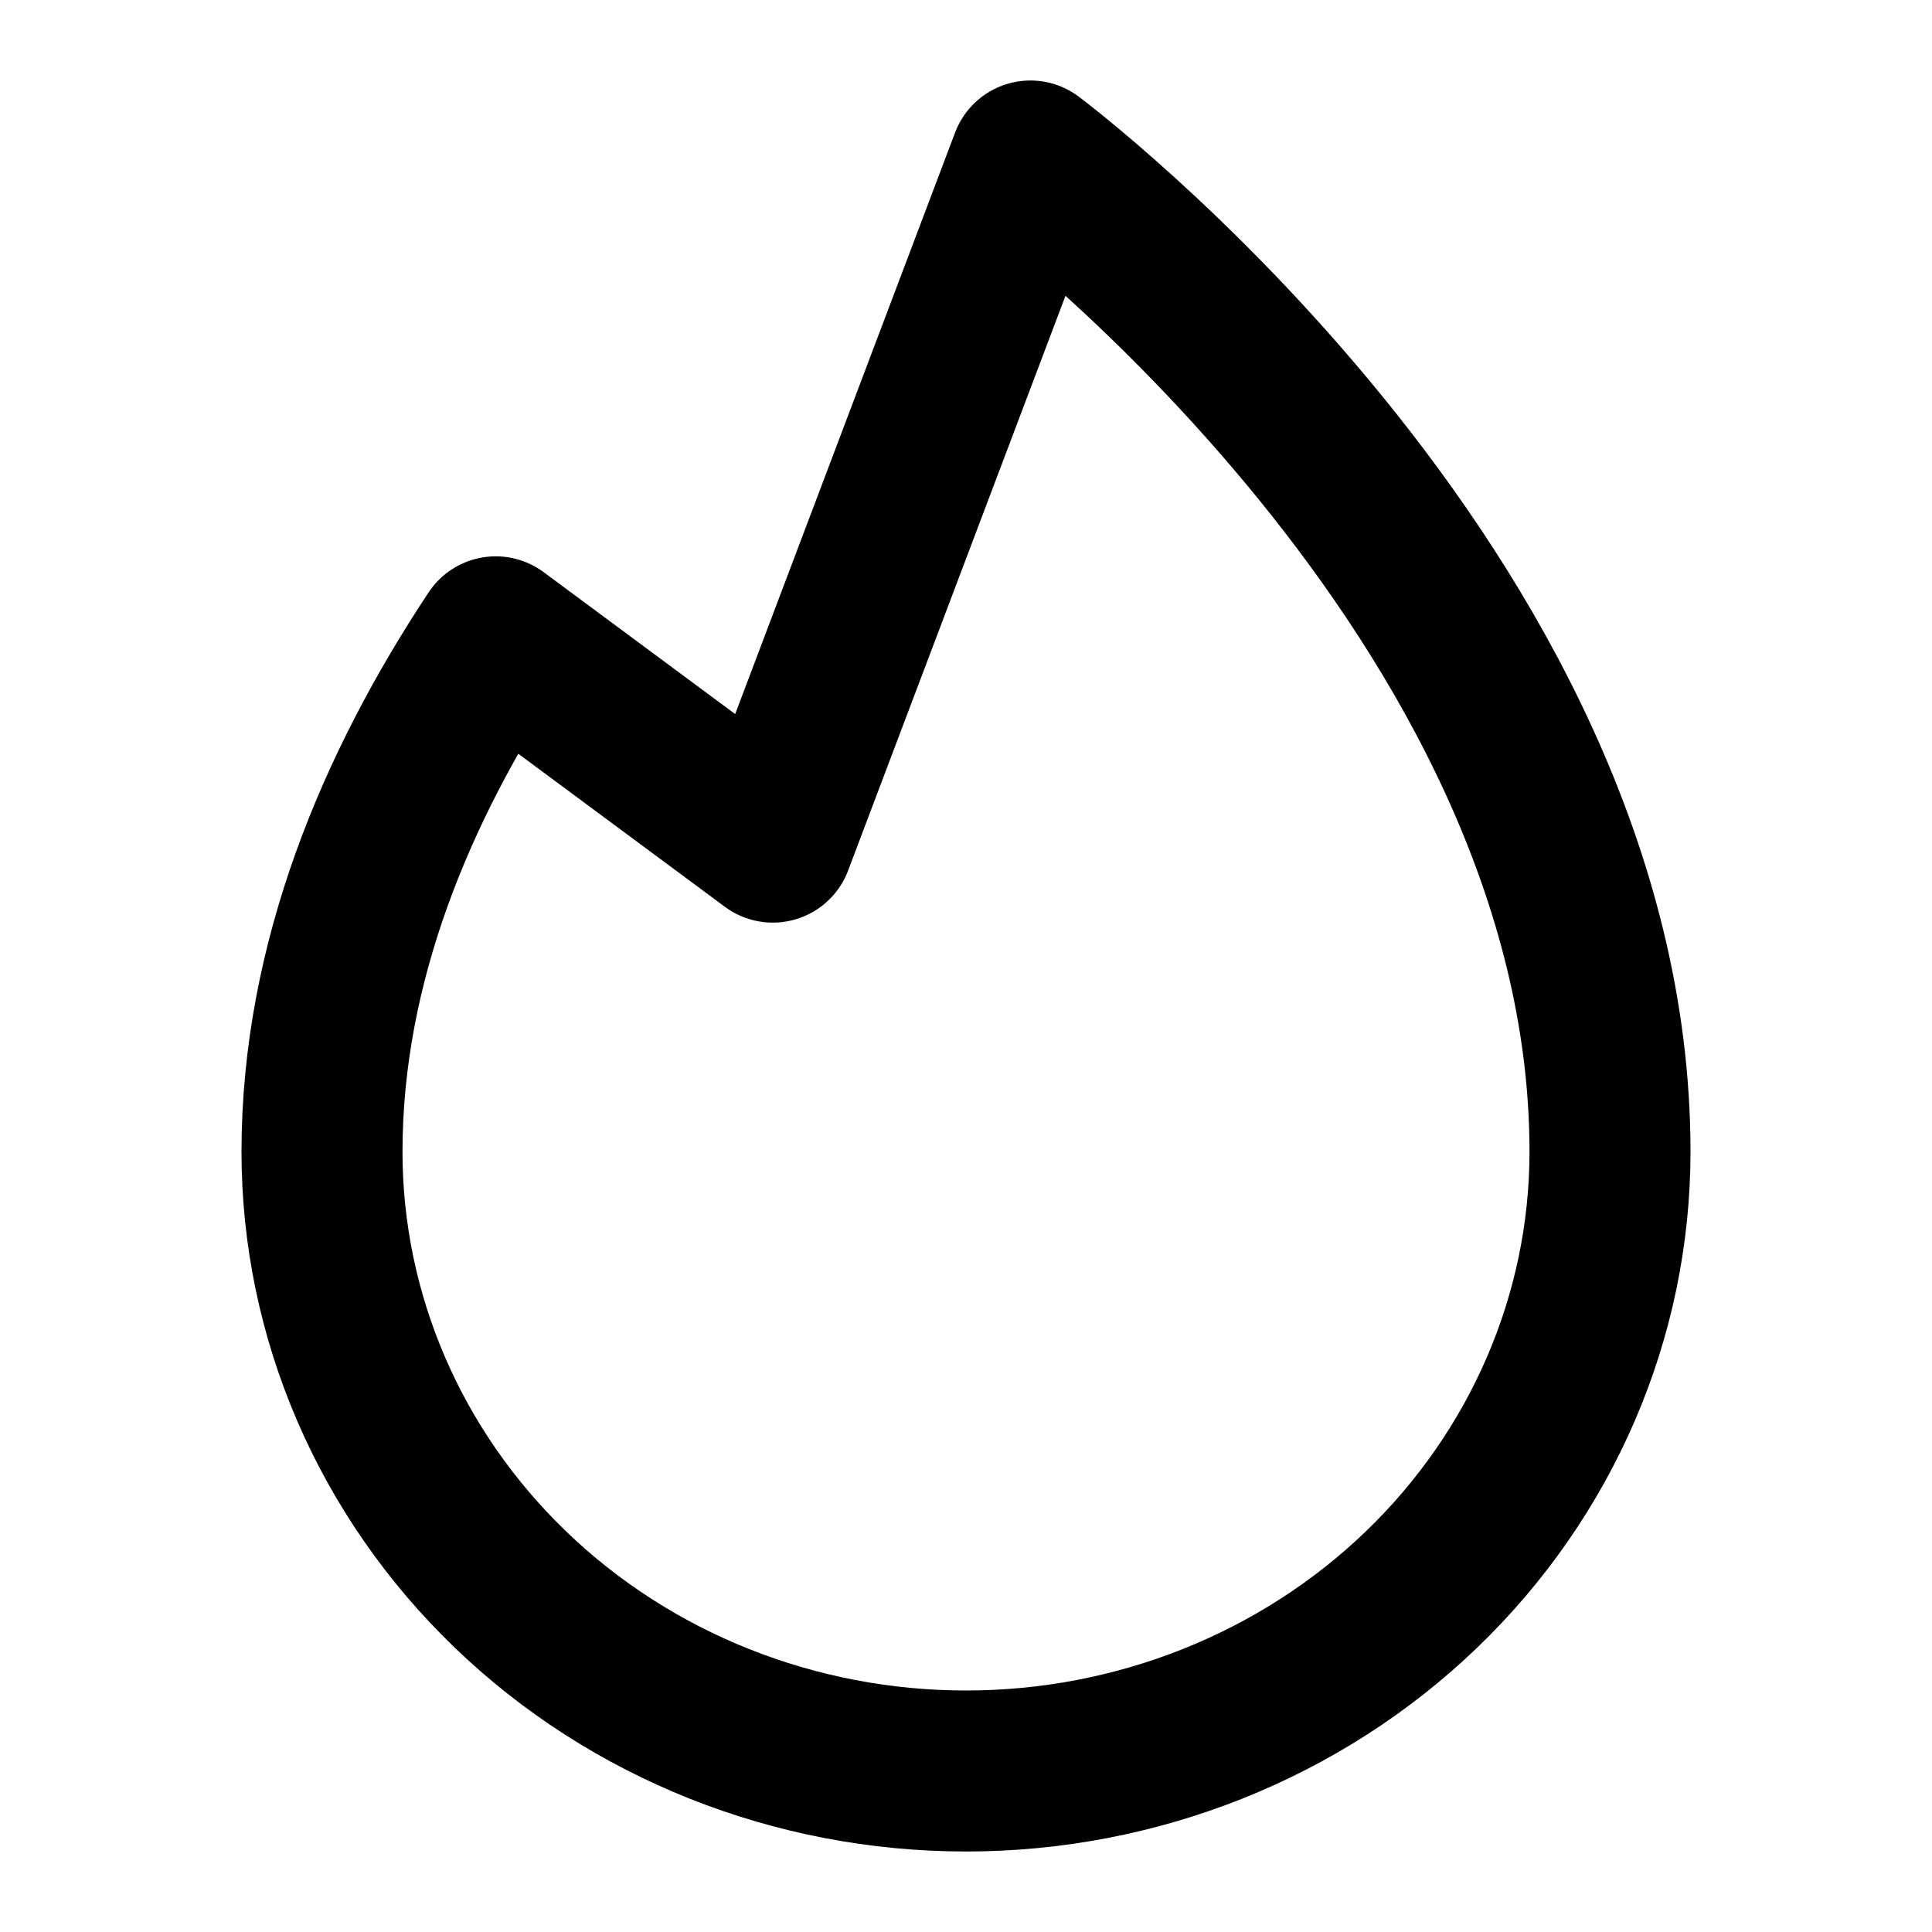 <svg
  width="24"
  height="24"
  viewBox="0 0 24 24"
  xmlns="http://www.w3.org/2000/svg"
  fill="none"
  stroke="currentColor"
  stroke-width="2"
  stroke-linecap="round"
  stroke-linejoin="round"
>
  <path d="M9.6 10.461l-3.442-2.55C4.931 9.764 4 11.947 4 14.309c0 2.04.843 3.996 2.343 5.439S9.878 22 12 22s4.157-.81 5.657-2.253S20 16.347 20 14.307C20 7.386 12.8 2 12.8 2l-3.2 8.461z" />
</svg>
